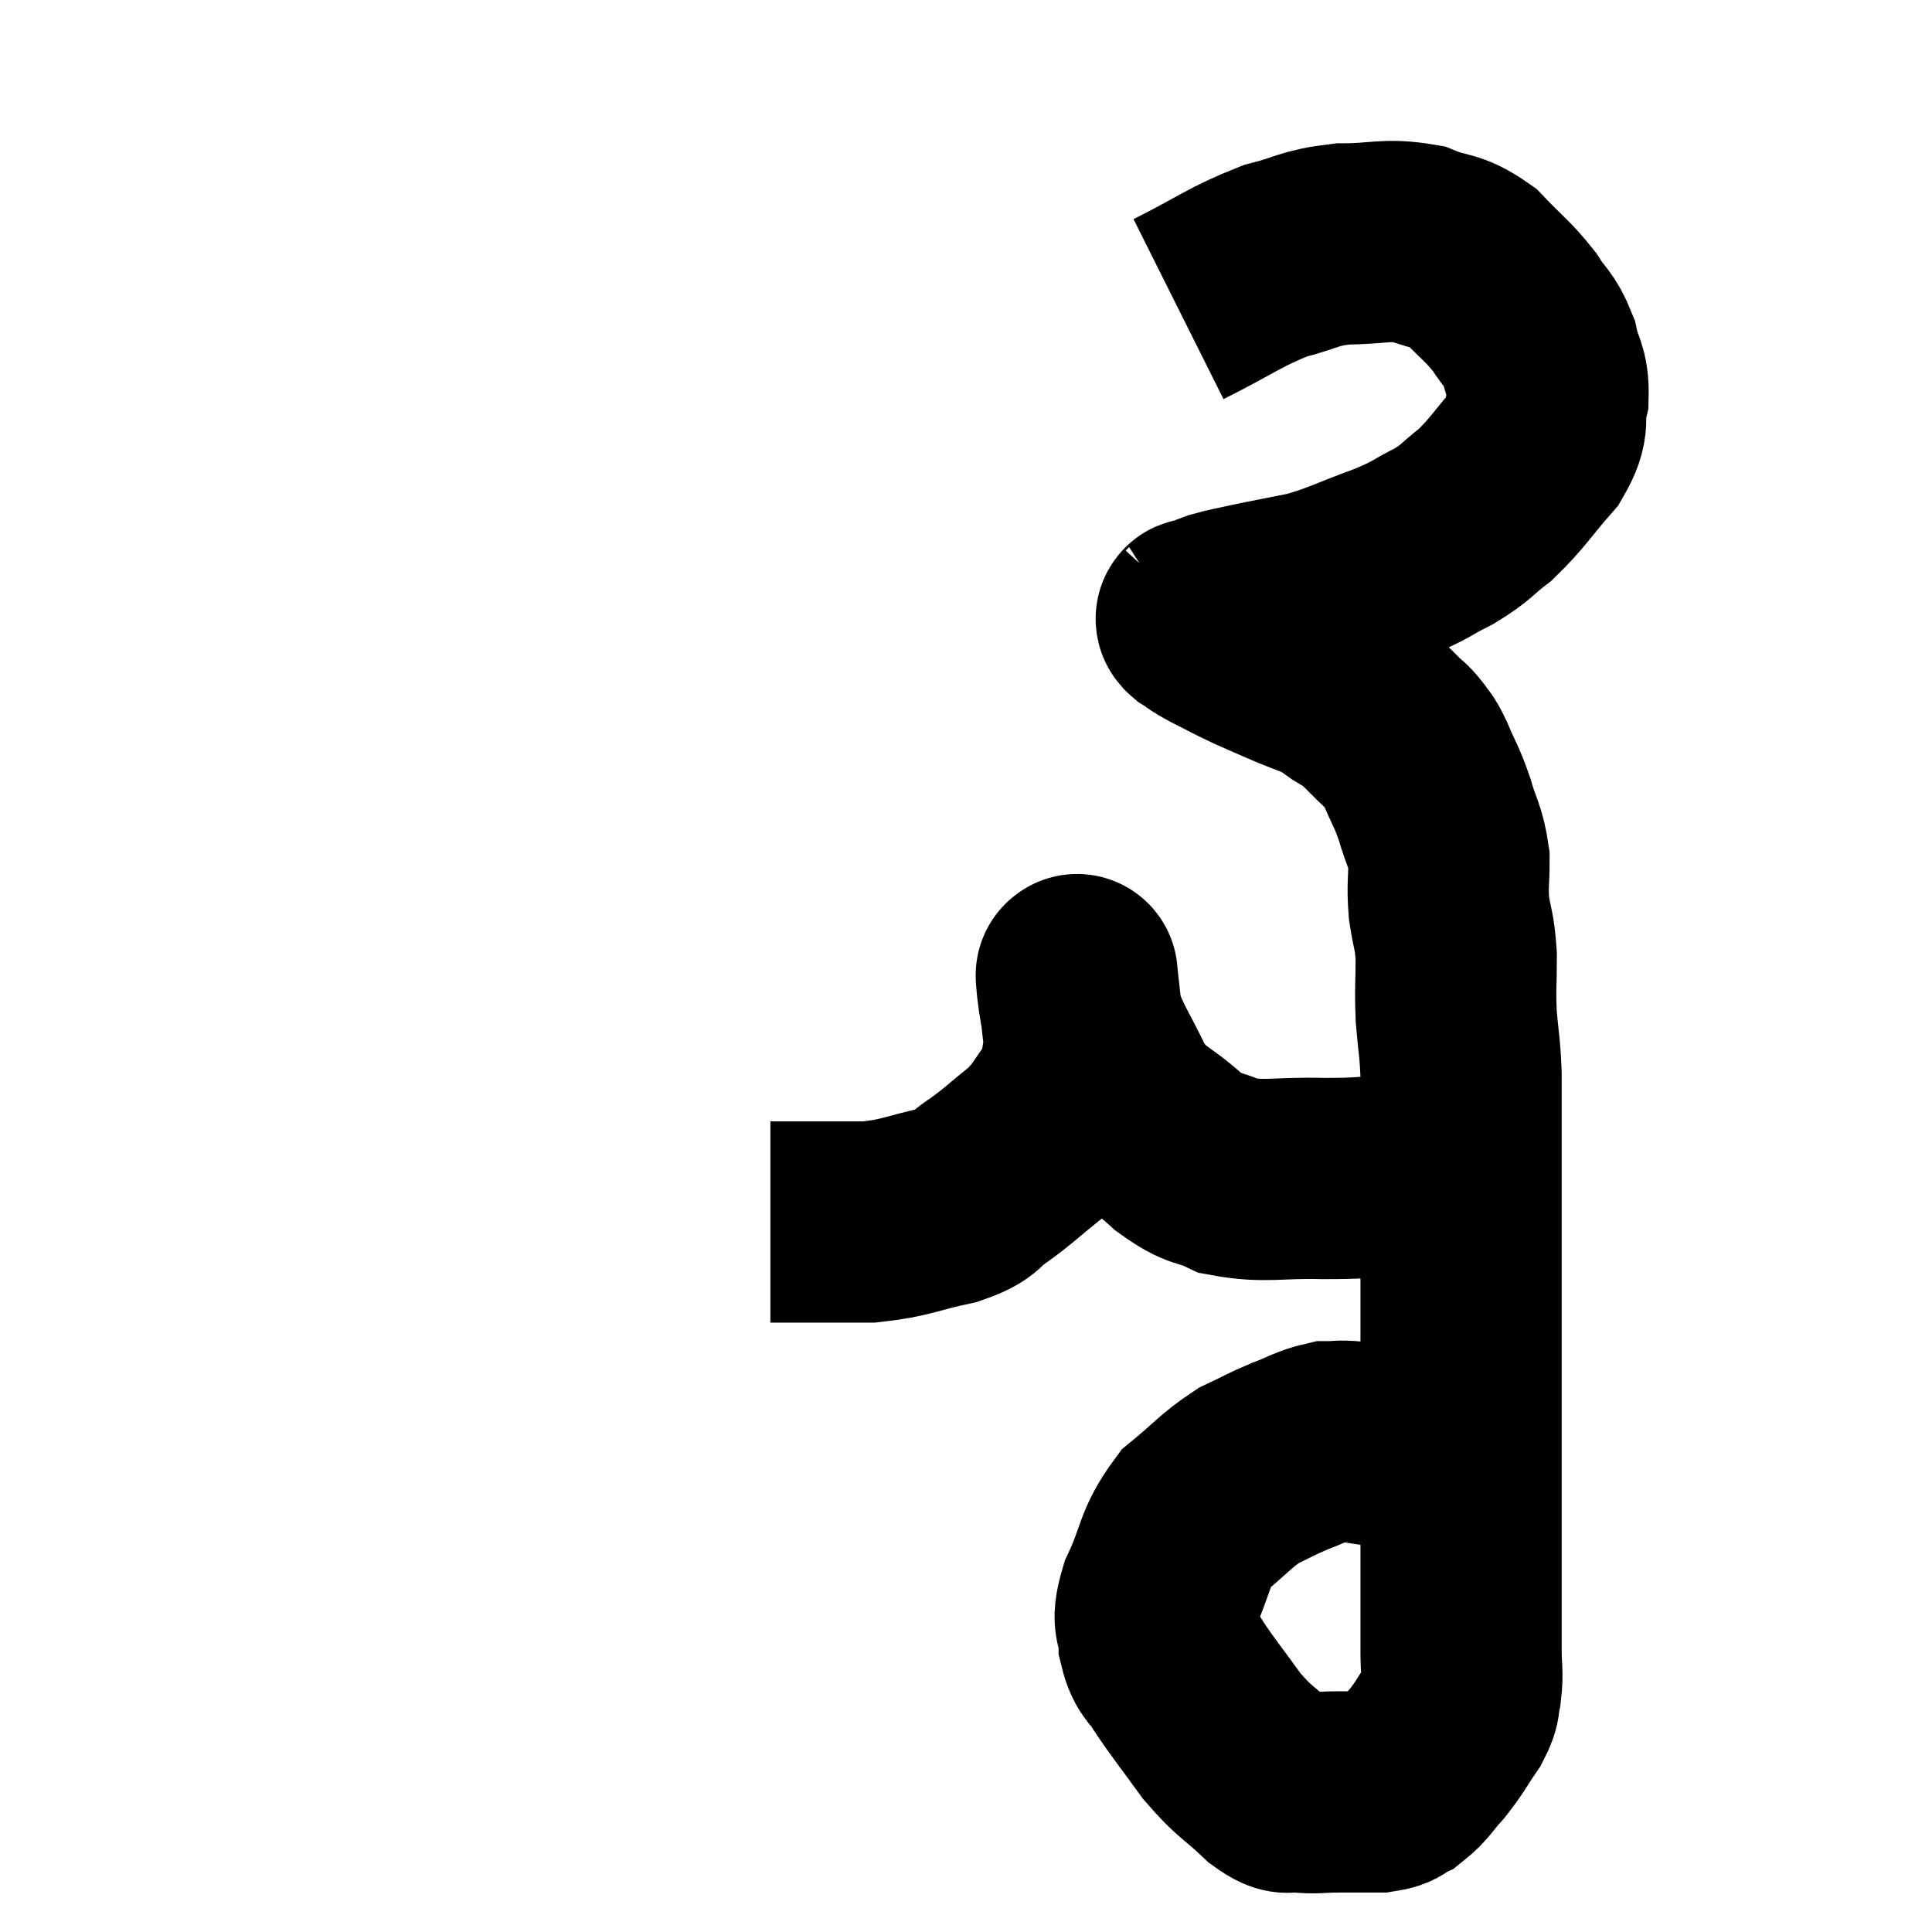 <svg width="48" height="48" viewBox="0 0 48 48" xmlns="http://www.w3.org/2000/svg"><path d="M 29.28 7.68 C 30.48 7.08, 30.66 6.885, 31.68 6.48 C 32.52 6.27, 32.475 6.165, 33.36 6.06 C 34.29 6.06, 34.425 5.925, 35.22 6.06 C 35.88 6.33, 35.94 6.18, 36.54 6.6 C 37.08 7.17, 37.2 7.215, 37.62 7.74 C 37.92 8.22, 38.01 8.175, 38.22 8.7 C 38.34 9.27, 38.475 9.24, 38.46 9.84 C 38.31 10.47, 38.55 10.425, 38.16 11.1 C 37.53 11.82, 37.47 11.985, 36.9 12.54 C 36.39 12.93, 36.465 12.96, 35.88 13.32 C 35.22 13.65, 35.385 13.635, 34.56 13.98 C 33.57 14.34, 33.45 14.445, 32.58 14.7 C 31.83 14.85, 31.65 14.88, 31.08 15 C 30.69 15.09, 30.615 15.09, 30.3 15.18 C 30.06 15.27, 29.94 15.315, 29.82 15.36 C 29.82 15.36, 29.835 15.345, 29.82 15.36 C 29.79 15.39, 29.655 15.33, 29.76 15.42 C 30 15.57, 29.88 15.525, 30.24 15.72 C 30.72 15.96, 30.72 15.975, 31.2 16.2 C 31.68 16.41, 31.665 16.41, 32.16 16.62 C 32.67 16.83, 32.85 16.875, 33.18 17.04 C 33.33 17.16, 33.285 17.145, 33.48 17.28 C 33.72 17.43, 33.705 17.37, 33.96 17.58 C 34.23 17.85, 34.275 17.895, 34.5 18.12 C 34.68 18.3, 34.695 18.27, 34.86 18.48 C 35.01 18.72, 34.965 18.555, 35.16 18.96 C 35.4 19.53, 35.43 19.5, 35.64 20.1 C 35.82 20.73, 35.91 20.745, 36 21.36 C 36 21.96, 35.955 21.96, 36 22.56 C 36.09 23.16, 36.135 23.085, 36.18 23.76 C 36.18 24.51, 36.15 24.525, 36.18 25.26 C 36.24 25.98, 36.27 25.965, 36.3 26.7 C 36.3 27.45, 36.3 27.51, 36.3 28.2 C 36.3 28.83, 36.3 28.875, 36.3 29.46 C 36.3 30, 36.3 29.97, 36.3 30.54 C 36.3 31.14, 36.3 31.215, 36.3 31.74 C 36.3 32.19, 36.3 32.055, 36.3 32.64 C 36.3 33.36, 36.3 33.135, 36.3 34.08 C 36.3 35.25, 36.3 35.37, 36.3 36.42 C 36.3 37.35, 36.3 37.41, 36.3 38.28 C 36.3 39.09, 36.3 39.21, 36.3 39.9 C 36.3 40.47, 36.3 40.53, 36.3 41.04 C 36.3 41.49, 36.345 41.55, 36.3 41.94 C 36.21 42.27, 36.33 42.195, 36.12 42.6 C 35.79 43.08, 35.79 43.14, 35.46 43.56 C 35.13 43.92, 35.1 44.04, 34.8 44.28 C 34.53 44.4, 34.65 44.46, 34.26 44.52 C 33.75 44.52, 33.735 44.52, 33.24 44.52 C 32.76 44.52, 32.685 44.565, 32.28 44.52 C 31.95 44.43, 32.1 44.685, 31.62 44.34 C 30.99 43.74, 30.945 43.815, 30.36 43.14 C 29.82 42.39, 29.67 42.225, 29.28 41.64 C 29.04 41.22, 28.92 41.295, 28.8 40.8 C 28.8 40.23, 28.575 40.425, 28.8 39.66 C 29.25 38.7, 29.145 38.49, 29.7 37.74 C 30.36 37.2, 30.435 37.05, 31.02 36.66 C 31.53 36.42, 31.545 36.39, 32.04 36.18 C 32.52 36, 32.61 35.91, 33 35.82 C 33.3 35.82, 33.255 35.79, 33.6 35.82 C 33.99 35.88, 34.065 35.895, 34.38 35.94 C 34.62 35.97, 34.59 35.94, 34.86 36 C 35.16 36.09, 35.22 36.09, 35.46 36.18 C 35.64 36.27, 35.655 36.3, 35.82 36.36 C 35.97 36.39, 36.045 36.405, 36.12 36.42 C 36.12 36.42, 36.12 36.42, 36.12 36.42 C 36.12 36.42, 36.12 36.42, 36.12 36.42 C 36.12 36.42, 36.12 36.42, 36.12 36.42 L 36.12 36.42" fill="none" stroke="black" stroke-width="5"></path><path d="M 35.82 29.22 C 35.16 29.22, 35.235 29.205, 34.5 29.22 C 33.69 29.25, 33.87 29.28, 32.88 29.28 C 31.71 29.25, 31.44 29.385, 30.54 29.22 C 29.91 28.92, 29.97 29.115, 29.28 28.62 C 28.53 27.93, 28.38 28.065, 27.78 27.24 C 27.33 26.28, 27.135 26.07, 26.88 25.32 C 26.82 24.78, 26.79 24.51, 26.76 24.24 C 26.76 24.24, 26.76 24.24, 26.76 24.24 C 26.76 24.24, 26.76 24.18, 26.76 24.24 C 26.76 24.36, 26.715 24.015, 26.76 24.48 C 26.85 25.29, 26.97 25.41, 26.94 26.1 C 26.79 26.67, 26.94 26.67, 26.64 27.24 C 26.19 27.81, 26.265 27.855, 25.74 28.38 C 25.14 28.86, 25.08 28.95, 24.54 29.34 C 24.06 29.64, 24.315 29.685, 23.58 29.94 C 22.59 30.15, 22.545 30.255, 21.6 30.36 C 20.7 30.36, 20.415 30.36, 19.8 30.36 C 19.47 30.36, 19.305 30.36, 19.14 30.36 L 19.14 30.36" fill="none" stroke="black" stroke-width="5"></path></svg>